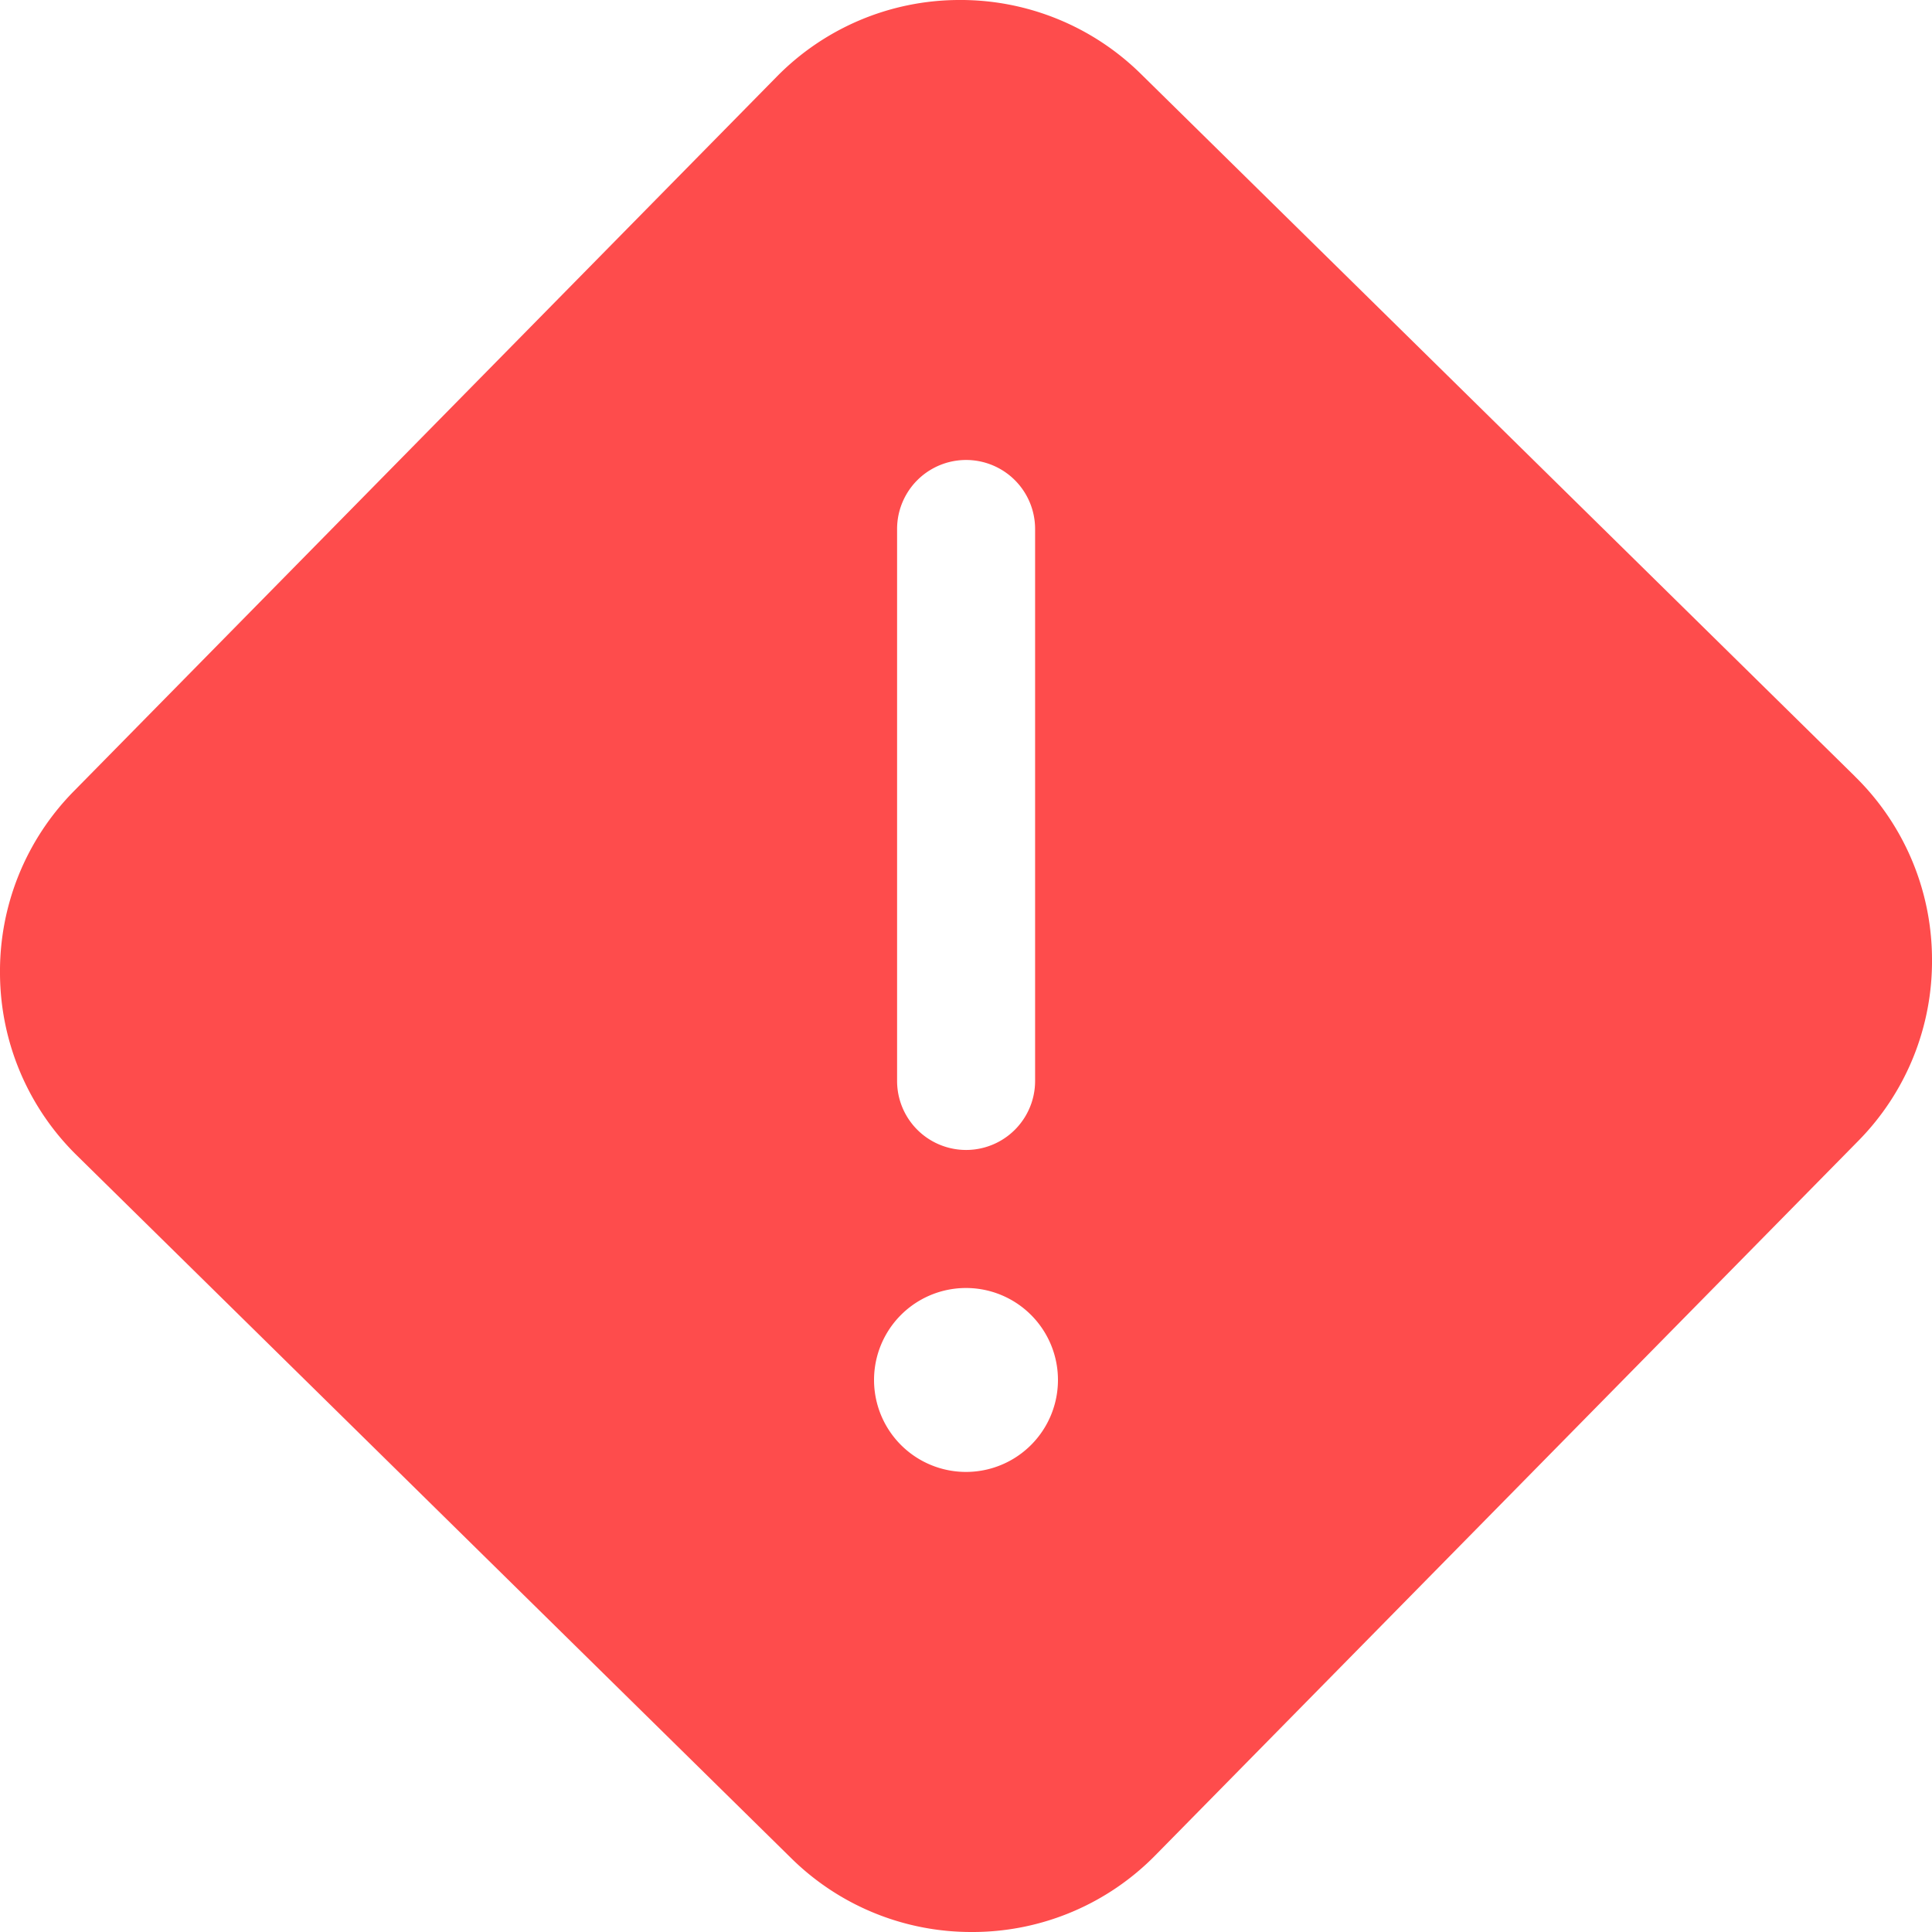 <svg width="30" height="30" viewBox="0 0 30 30" fill="none" xmlns="http://www.w3.org/2000/svg"><path d="M28.804 12.056 17.718 1.15A3.989 3.989 0 0 0 14.878 0a3.978 3.978 0 0 0-2.822 1.196L1.15 12.282A3.98 3.98 0 0 0 0 15.122a3.978 3.978 0 0 0 1.196 2.822L12.282 28.85A3.976 3.976 0 0 0 15.09 30h.034a3.978 3.978 0 0 0 2.821-1.196l10.908-11.086A3.974 3.974 0 0 0 30 14.878a3.98 3.98 0 0 0-1.197-2.822zM13.93 8.214a1.07 1.07 0 1 1 2.143 0v8.571a1.07 1.07 0 1 1-2.143 0V8.214zM15 22.856A1.428 1.428 0 1 1 15 20a1.428 1.428 0 0 1 0 2.856z" fill="#FE4C4C"/></svg>